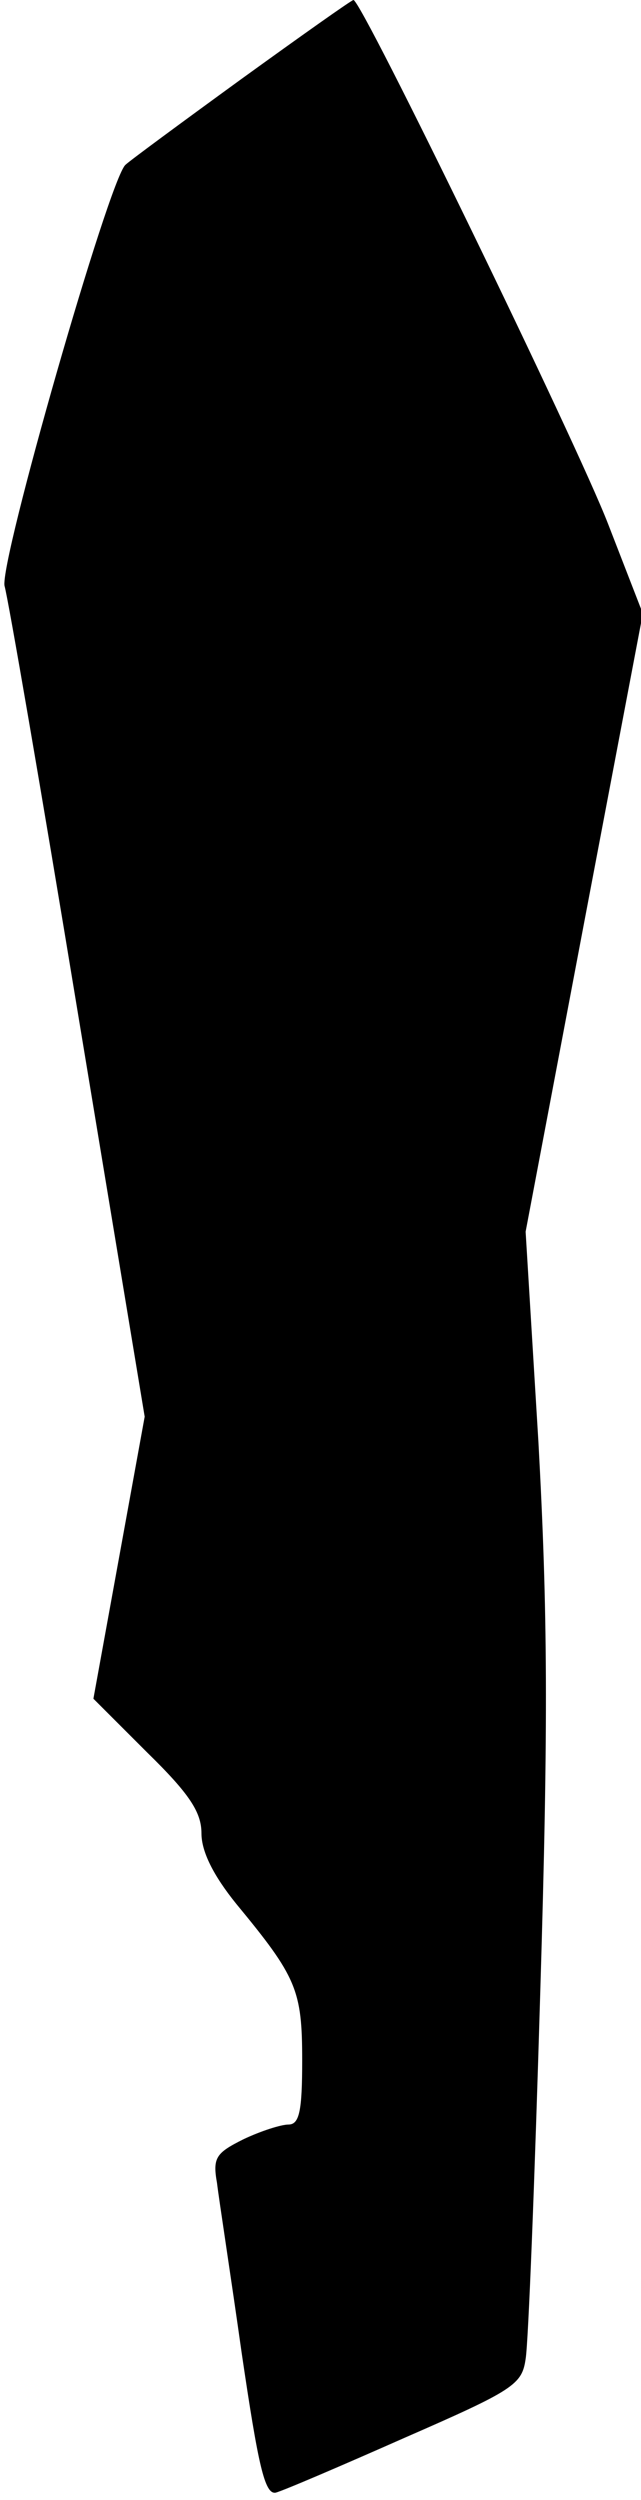 <?xml version="1.0" standalone="no"?>
<!DOCTYPE svg PUBLIC "-//W3C//DTD SVG 20010904//EN"
 "http://www.w3.org/TR/2001/REC-SVG-20010904/DTD/svg10.dtd">
<svg version="1.0" xmlns="http://www.w3.org/2000/svg"
 width="70pt" height="273pt" viewBox="0 0 70 273"
 preserveAspectRatio="xMidYMid meet">
<g transform="translate(0,273) scale(0.1,-0.1)"
fill="#000000" stroke="none">
<path fill="#000000" stroke="none" d="M264 2644 c-66 -48 -123 -90 -127 -94
-18 -16 -138 -435 -132 -460 4 -14 40 -223 80 -466 l73 -441 -28 -154 -28
-154 59 -59 c46 -45 59 -65 59 -88 0 -20 13 -46 38 -77 66 -80 72 -94 72 -171
0 -55 -3 -70 -15 -70 -8 0 -30 -7 -49 -16 -30 -15 -34 -20 -29 -48 2 -17 15
-101 27 -186 18 -122 25 -154 37 -152 8 2 71 29 141 60 119 52 128 58 132 86
3 17 10 198 16 401 9 296 8 416 -2 600 l-14 230 64 338 64 337 -38 98 c-34 88
-269 572 -278 572 -2 0 -57 -39 -122 -86z"/>
</g>
</svg>
